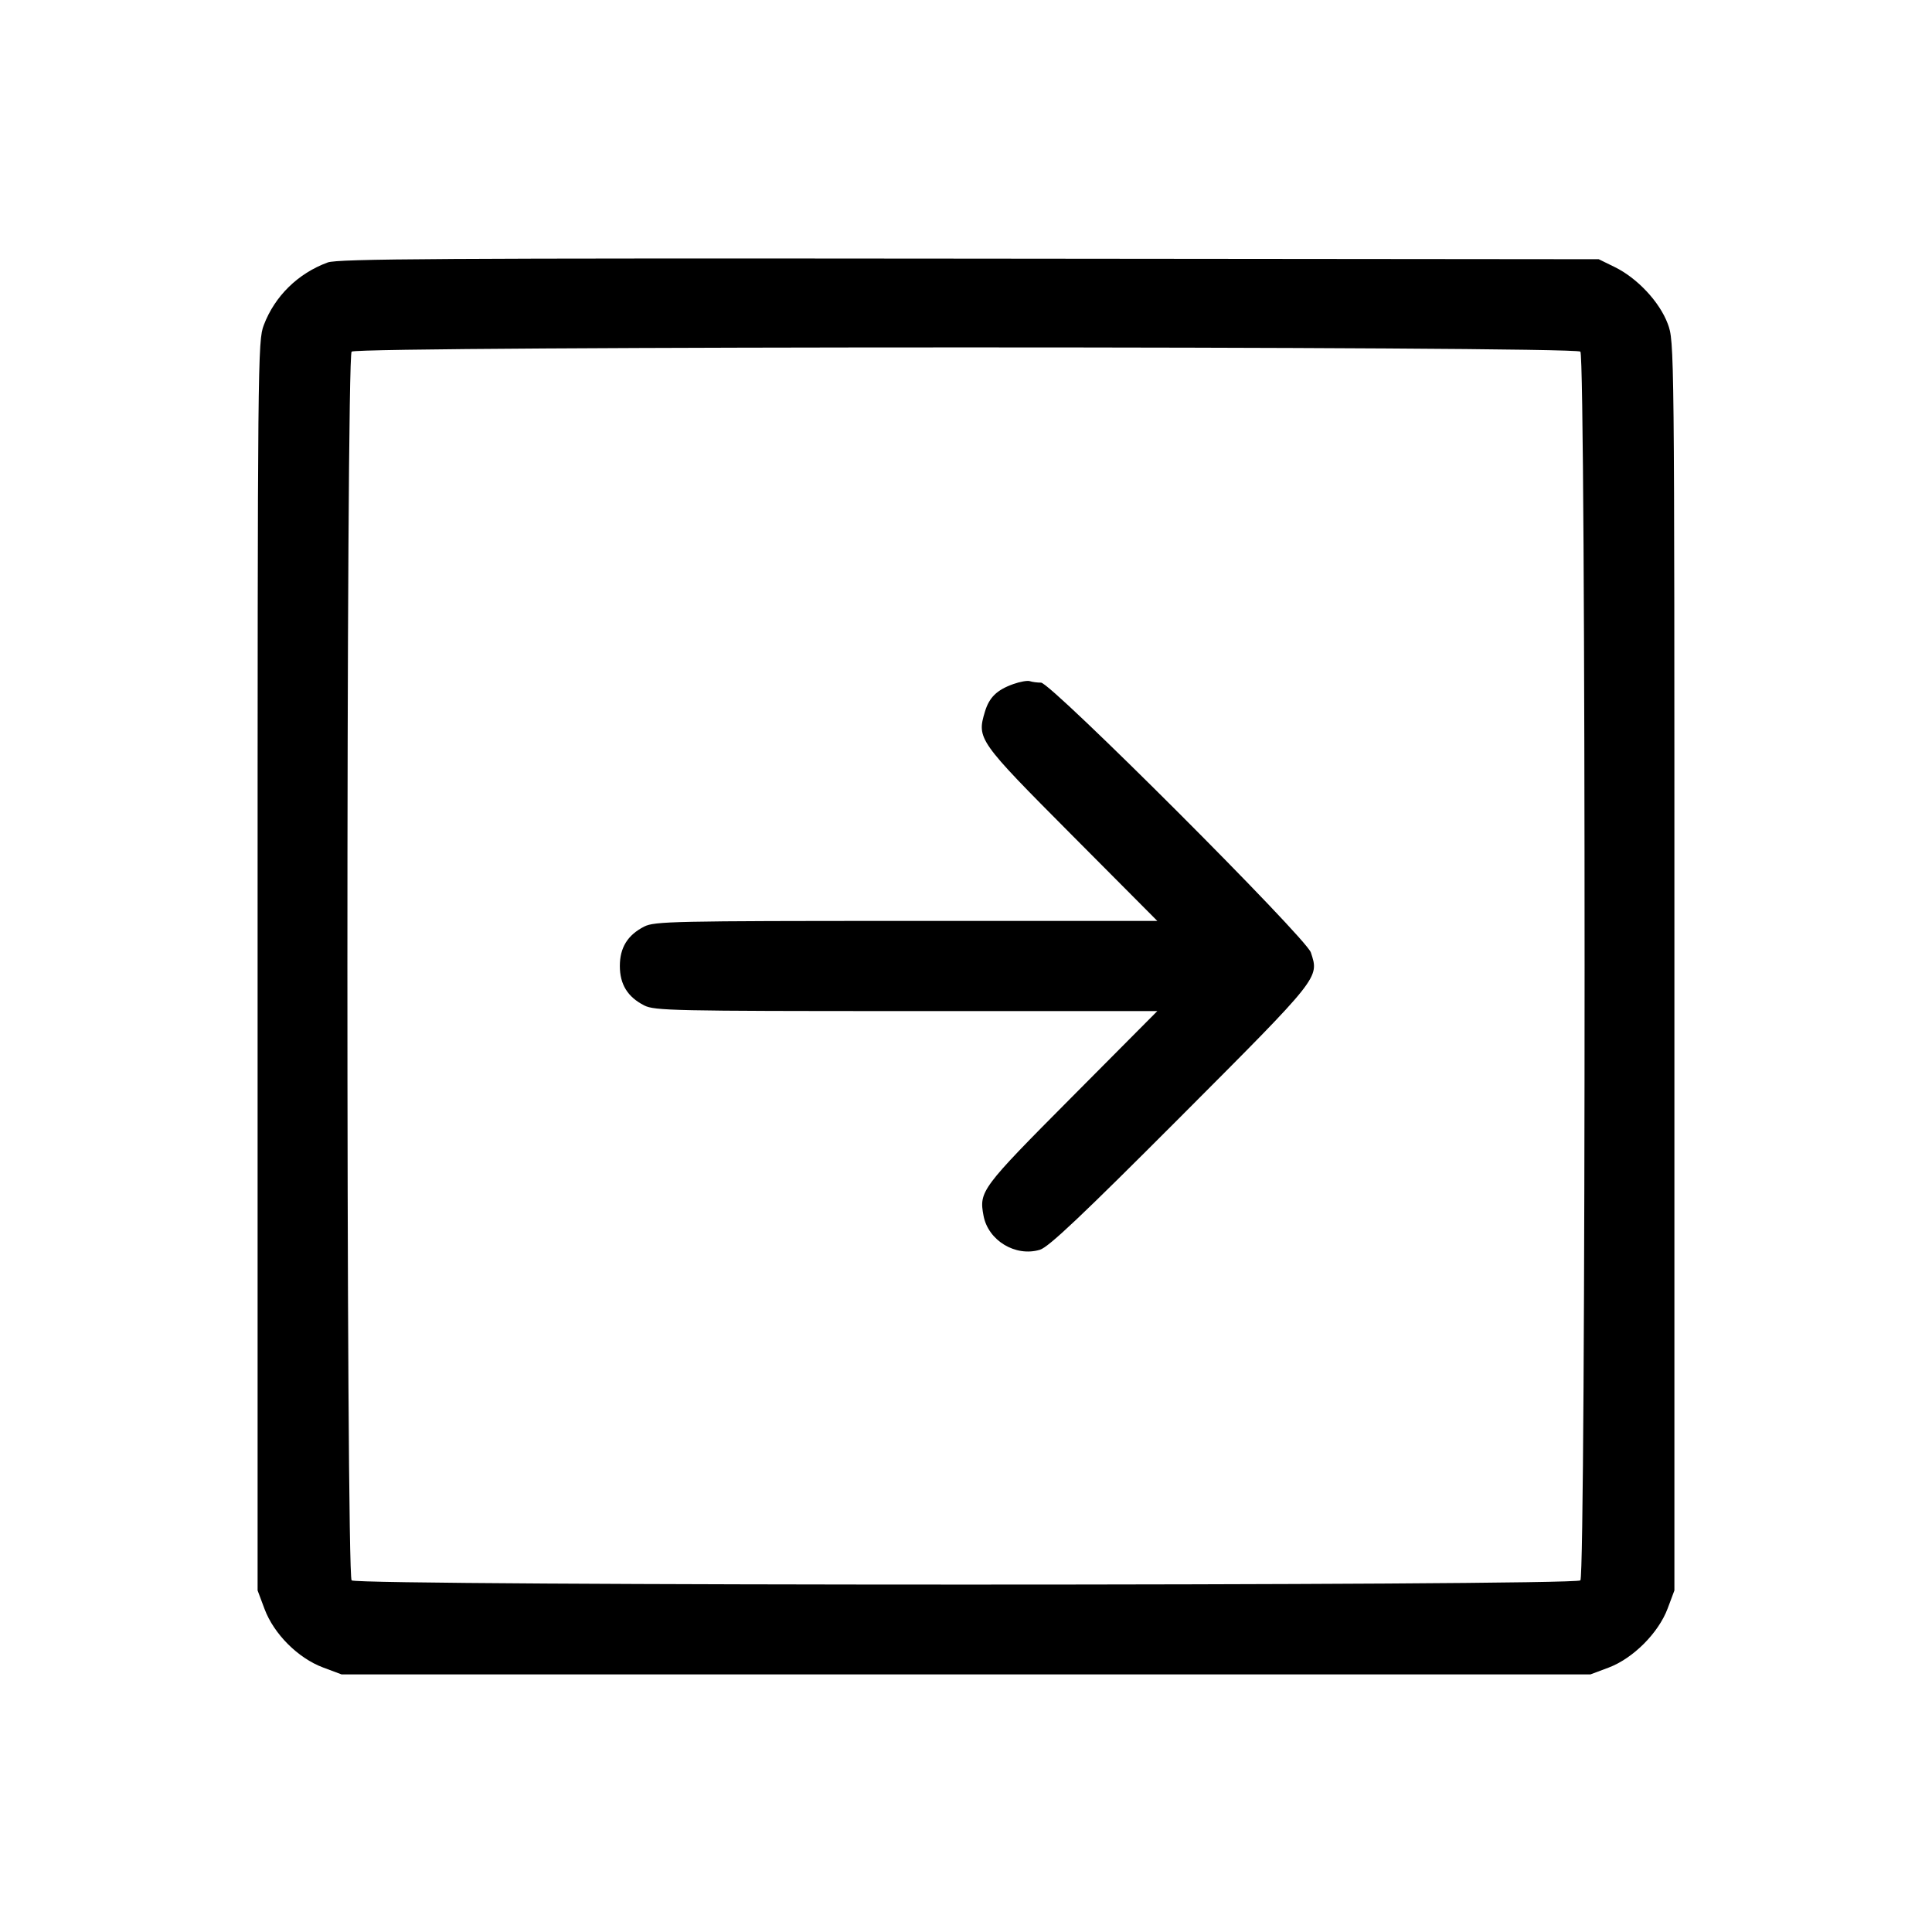 <svg fill="currentColor" viewBox="0 0 256 256" xmlns="http://www.w3.org/2000/svg"><path d="M43.419 34.778 C 39.481 36.228,36.414 39.235,34.955 43.073 C 34.154 45.181,34.133 47.323,34.133 127.989 L 34.133 210.741 35.052 213.197 C 36.292 216.512,39.488 219.708,42.803 220.948 L 45.259 221.867 128.000 221.867 L 210.741 221.867 213.138 220.970 C 216.379 219.757,219.757 216.379,220.970 213.138 L 221.867 210.741 221.867 128.000 C 221.867 45.292,221.866 45.258,220.981 42.891 C 219.902 40.008,216.957 36.857,213.973 35.393 L 211.840 34.347 128.427 34.268 C 58.514 34.203,44.755 34.285,43.419 34.778 M209.408 46.592 C 210.153 47.337,210.153 208.663,209.408 209.408 C 208.663 210.153,47.337 210.153,46.592 209.408 C 45.847 208.663,45.847 47.337,46.592 46.592 C 47.337 45.847,208.663 45.847,209.408 46.592 M134.265 90.644 C 132.082 91.424,131.074 92.408,130.501 94.322 C 129.427 97.907,129.620 98.180,141.993 110.613 L 153.351 122.027 120.089 122.027 C 89.265 122.028,86.719 122.083,85.364 122.774 C 83.164 123.896,82.133 125.563,82.133 128.000 C 82.133 130.437,83.164 132.104,85.364 133.226 C 86.719 133.917,89.265 133.972,120.089 133.973 L 153.351 133.973 142.005 145.387 C 130.001 157.461,129.714 157.846,130.322 161.087 C 130.941 164.384,134.567 166.573,137.796 165.599 C 138.951 165.251,143.343 161.098,156.450 147.959 C 174.990 129.373,174.814 129.596,173.695 126.207 C 173.049 124.248,139.255 90.453,137.943 90.453 C 137.441 90.453,136.774 90.365,136.462 90.258 C 136.149 90.150,135.161 90.324,134.265 90.644 " stroke="none" fill-rule="evenodd"></path></svg>